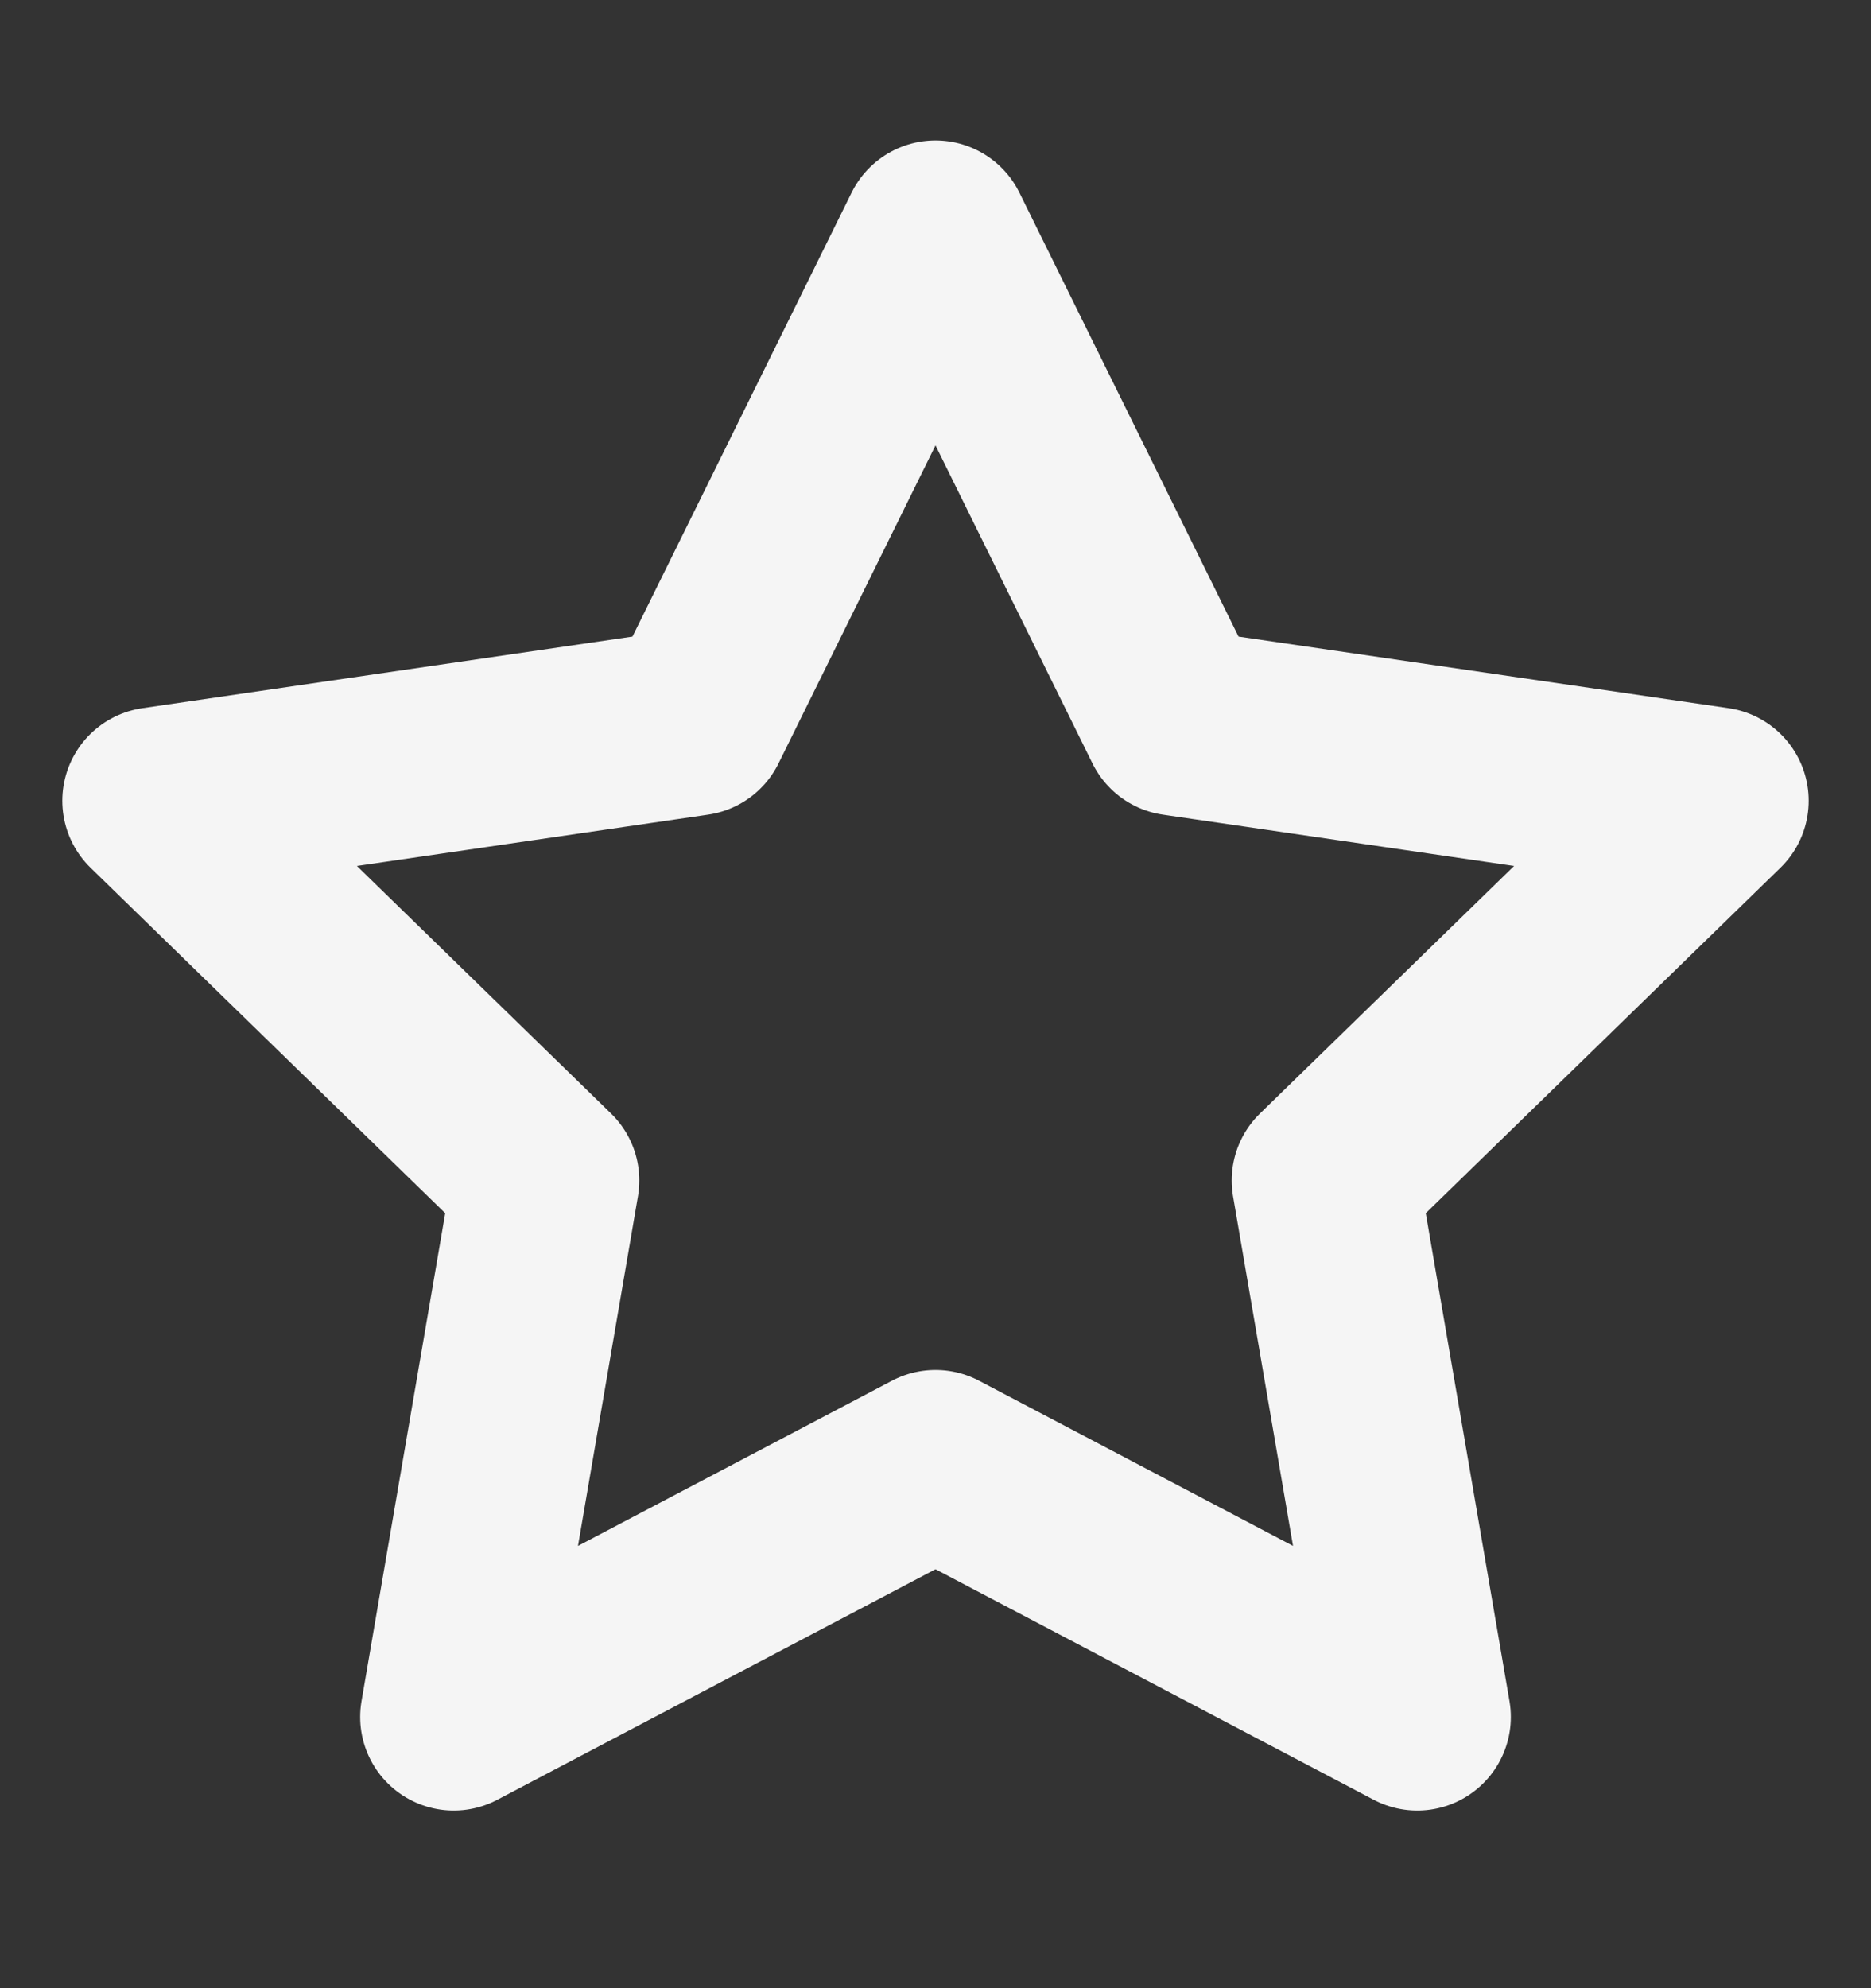 <svg width="16" height="17" viewBox="0 0 16 17" fill="none" xmlns="http://www.w3.org/2000/svg">
<rect x="0" y="0" width="16" height="17" fill="#333333" stroke="none"/>
<path d="M8 2.001L10.06 6.174L14.667 6.847L11.333 10.094L12.12 14.681L8 12.514L3.88 14.681L4.667 10.094L1.333 6.847L5.94 6.174L8 2.001Z" stroke="#F5F5F5" stroke-width="1.6" stroke-linecap="round" stroke-linejoin="round"/>
</svg>
